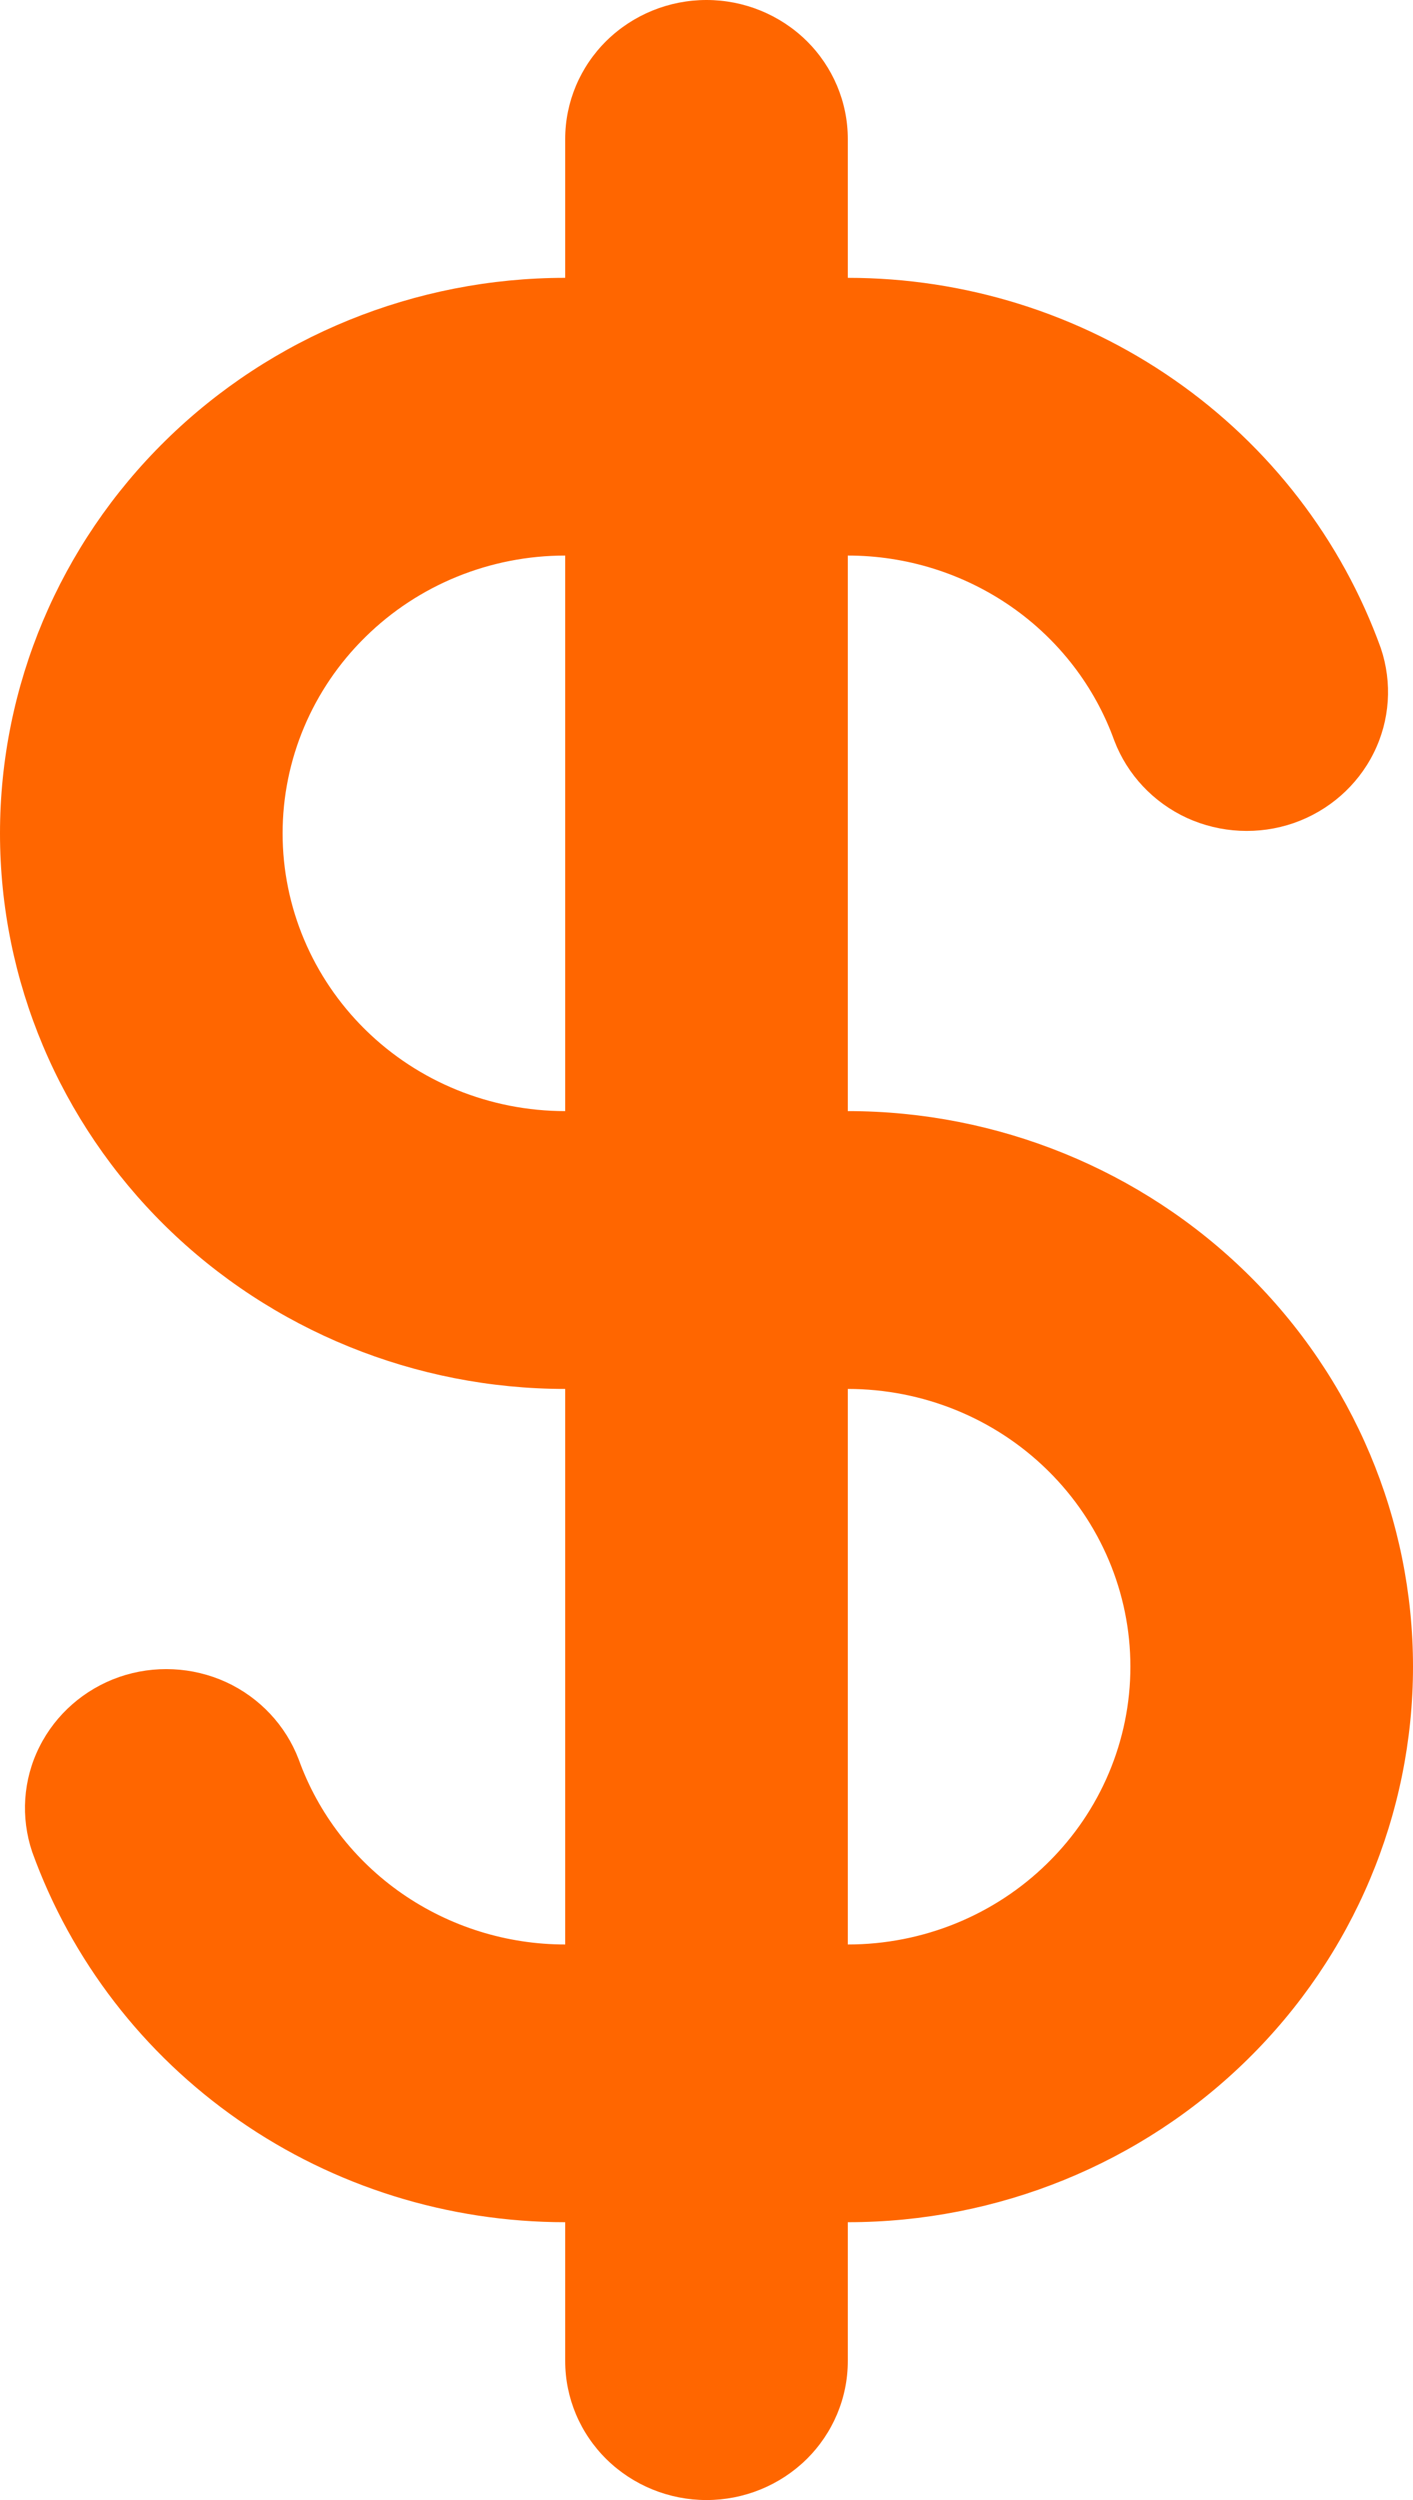 <svg width="13" height="23" viewBox="0 0 13 23" fill="none" xmlns="http://www.w3.org/2000/svg">
<path fill-rule="evenodd" clip-rule="evenodd" d="M7.8 1.278C7.8 0.939 7.663 0.614 7.419 0.374C7.175 0.135 6.845 0 6.5 0C6.155 0 5.825 0.135 5.581 0.374C5.337 0.614 5.2 0.939 5.2 1.278V2.556C3.821 2.556 2.498 3.094 1.523 4.053C0.548 5.011 0 6.311 0 7.667C0 9.022 0.548 10.322 1.523 11.281C2.498 12.239 3.821 12.778 5.2 12.778V17.889C4.662 17.889 4.138 17.725 3.698 17.42C3.259 17.115 2.927 16.684 2.748 16.186C2.628 15.872 2.388 15.617 2.08 15.475C1.771 15.334 1.418 15.317 1.097 15.428C0.776 15.54 0.512 15.771 0.362 16.072C0.212 16.372 0.189 16.719 0.296 17.037C0.655 18.033 1.319 18.896 2.197 19.506C3.075 20.117 4.125 20.444 5.2 20.444V21.722C5.2 22.061 5.337 22.386 5.581 22.626C5.825 22.865 6.155 23 6.5 23C6.845 23 7.175 22.865 7.419 22.626C7.663 22.386 7.8 22.061 7.8 21.722V20.444C9.179 20.444 10.502 19.906 11.477 18.947C12.452 17.989 13 16.689 13 15.333C13 13.978 12.452 12.678 11.477 11.719C10.502 10.761 9.179 10.222 7.8 10.222V5.111C8.338 5.111 8.862 5.275 9.302 5.58C9.741 5.885 10.073 6.316 10.252 6.814C10.372 7.128 10.612 7.383 10.92 7.525C11.229 7.666 11.582 7.683 11.903 7.572C12.224 7.46 12.488 7.229 12.638 6.928C12.788 6.628 12.811 6.281 12.704 5.963C12.345 4.967 11.681 4.104 10.803 3.494C9.925 2.883 8.875 2.556 7.8 2.556V1.278ZM5.2 5.111C4.51 5.111 3.849 5.38 3.362 5.86C2.874 6.339 2.6 6.989 2.6 7.667C2.6 8.344 2.874 8.994 3.362 9.474C3.849 9.953 4.51 10.222 5.2 10.222V5.111ZM7.8 12.778V17.889C8.49 17.889 9.151 17.62 9.638 17.14C10.126 16.661 10.4 16.011 10.4 15.333C10.4 14.656 10.126 14.005 9.638 13.526C9.151 13.047 8.49 12.778 7.8 12.778Z" fill="#FF6600"/>
</svg>
